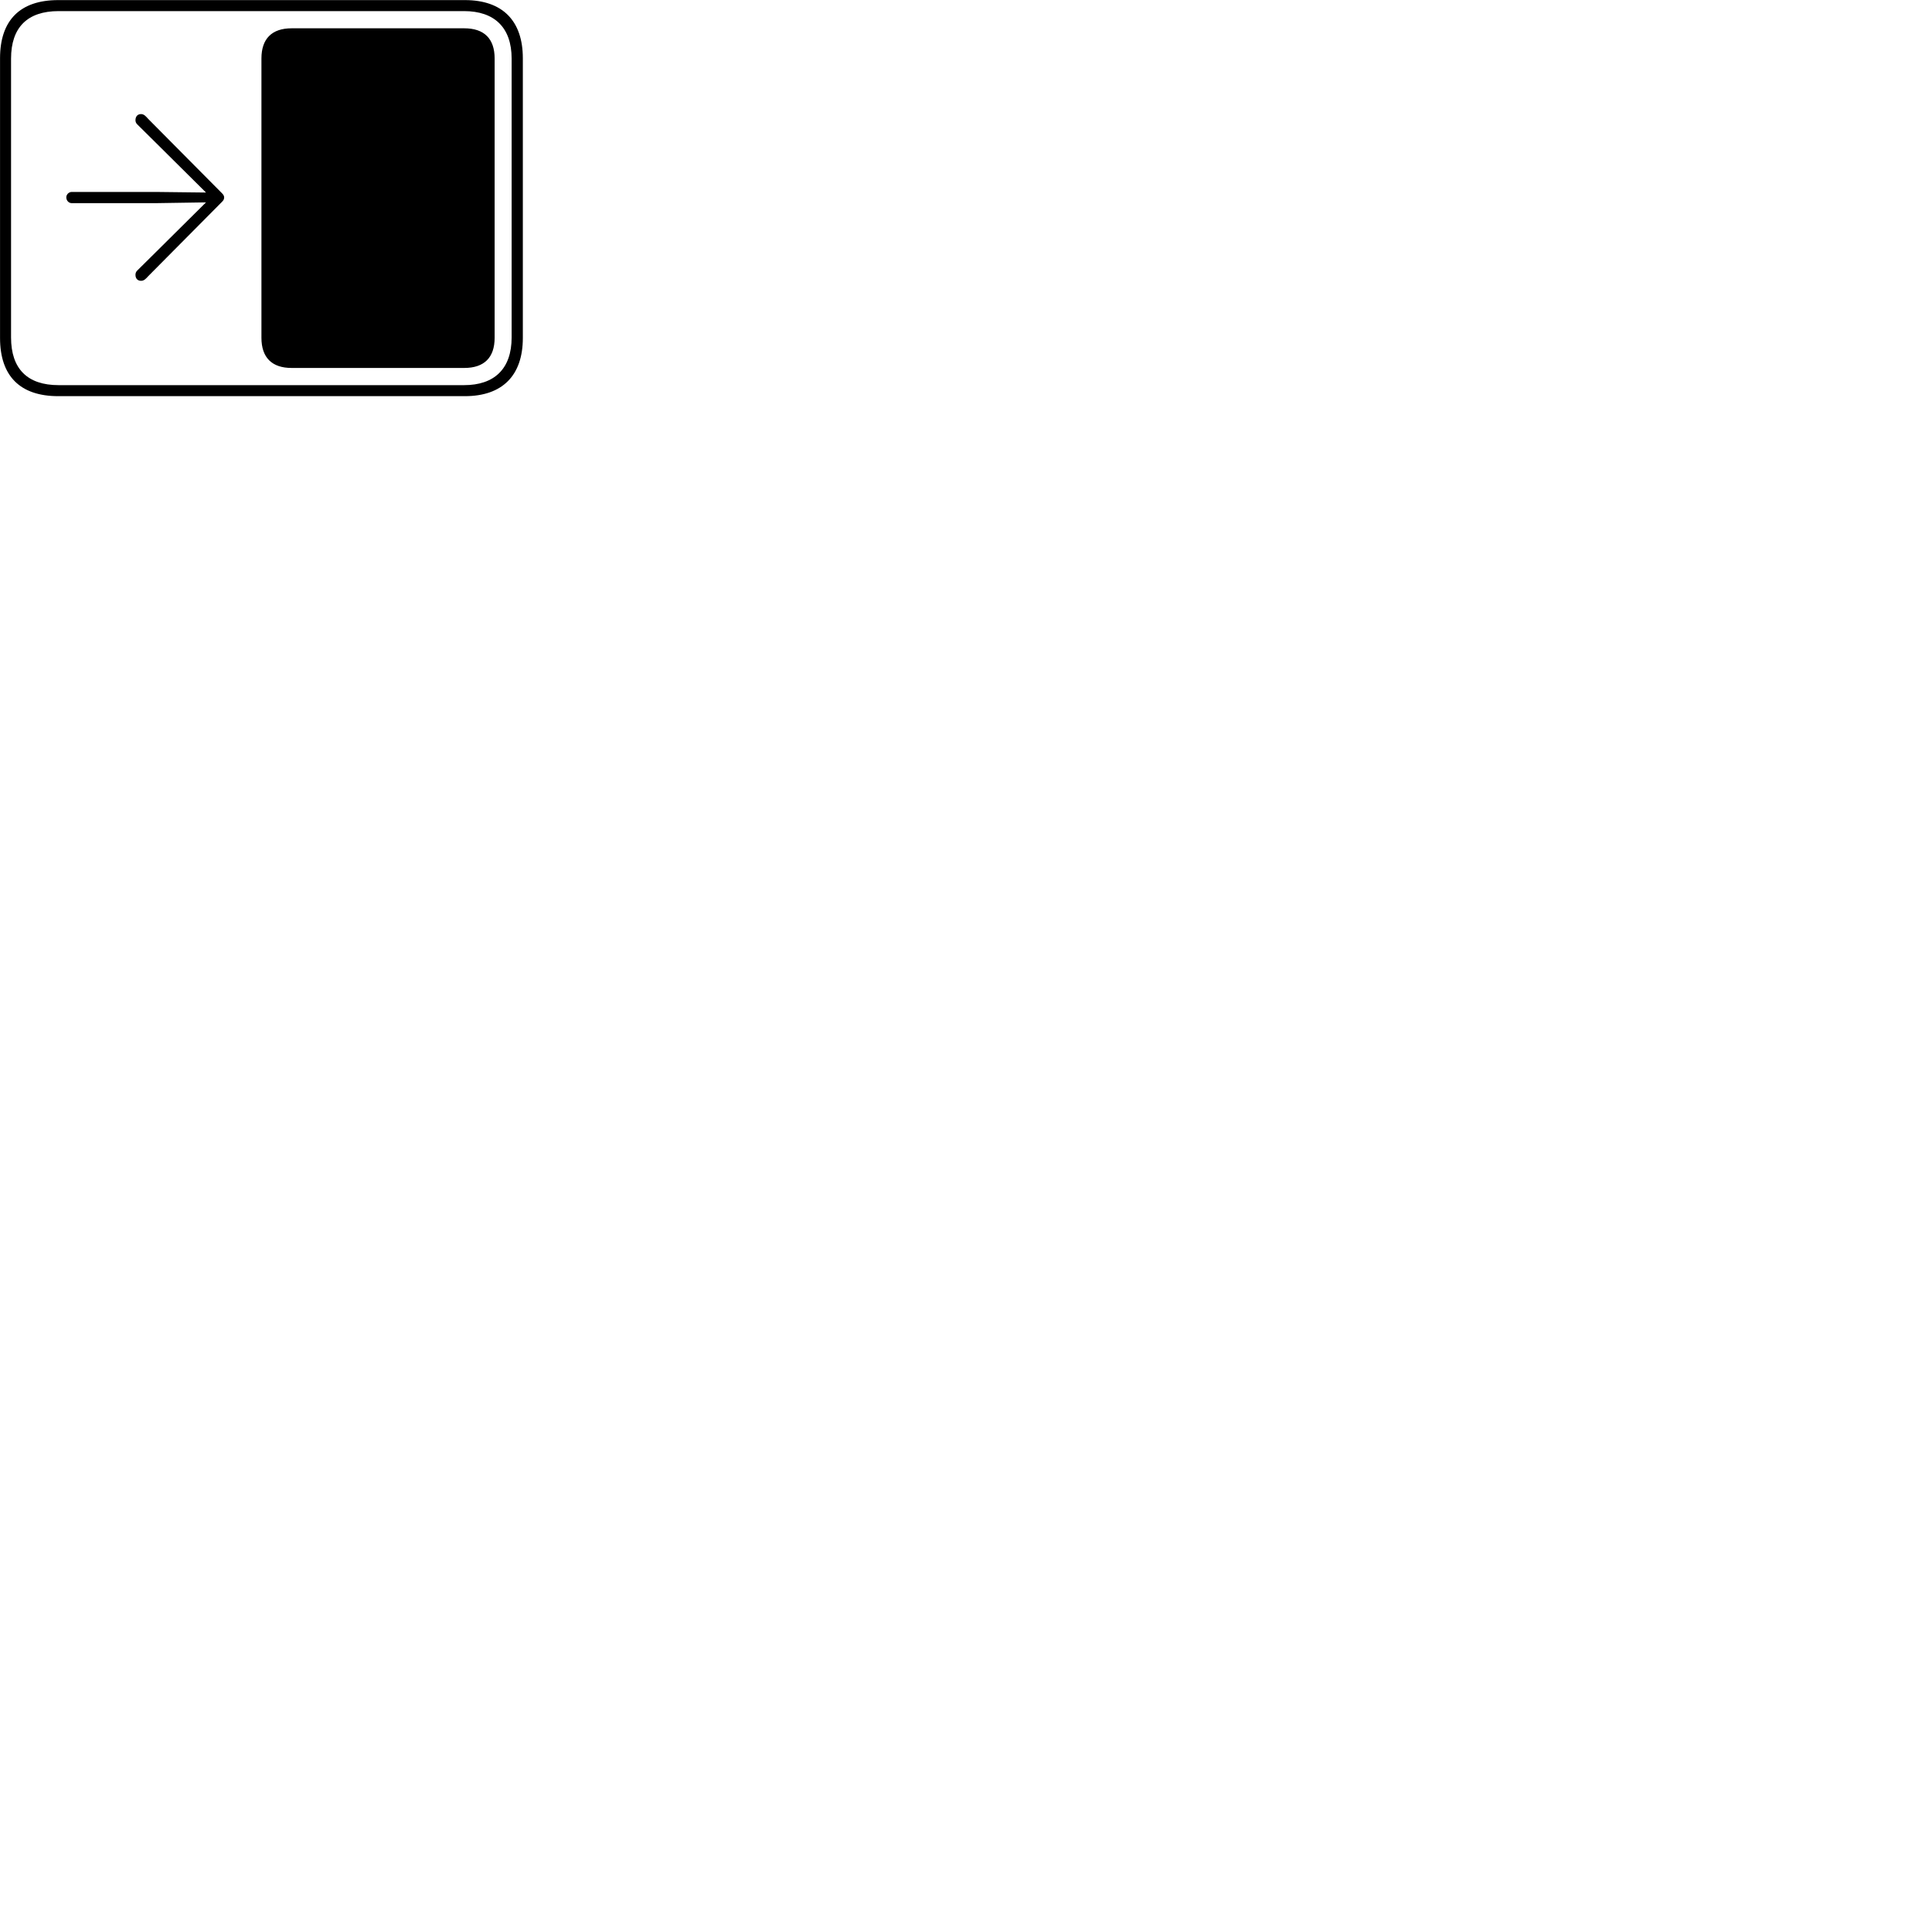 
        <svg xmlns="http://www.w3.org/2000/svg" viewBox="0 0 100 100">
            <path d="M3.012 20.505H24.062C26.012 20.505 27.062 19.425 27.062 17.495V3.015C27.062 1.075 26.012 0.005 24.062 0.005H3.012C1.042 0.005 0.002 1.045 0.002 3.015V17.495C0.002 19.465 1.042 20.505 3.012 20.505ZM3.032 19.935C1.422 19.935 0.572 19.095 0.572 17.465V3.035C0.572 1.415 1.422 0.575 3.032 0.575H24.022C25.582 0.575 26.482 1.415 26.482 3.035V17.465C26.482 19.095 25.582 19.935 24.022 19.935ZM15.092 19.045H24.032C25.062 19.045 25.602 18.505 25.602 17.485V3.025C25.602 2.005 25.062 1.465 24.032 1.465H15.092C14.072 1.465 13.532 2.005 13.532 3.025V17.485C13.532 18.505 14.072 19.045 15.092 19.045ZM3.432 10.215C3.432 10.385 3.562 10.515 3.712 10.515H8.072L10.662 10.475L8.062 13.055L7.102 14.005C7.042 14.065 7.012 14.135 7.012 14.225C7.012 14.415 7.122 14.535 7.302 14.535C7.462 14.535 7.562 14.415 7.672 14.295L11.492 10.445C11.562 10.375 11.602 10.315 11.602 10.215C11.602 10.135 11.552 10.065 11.492 10.005L7.672 6.155C7.562 6.035 7.462 5.905 7.302 5.905C7.122 5.905 7.012 6.025 7.012 6.225C7.012 6.305 7.042 6.375 7.102 6.435L8.062 7.385L10.662 9.965L8.072 9.935H3.712C3.562 9.935 3.432 10.065 3.432 10.215Z" />
        </svg>
    